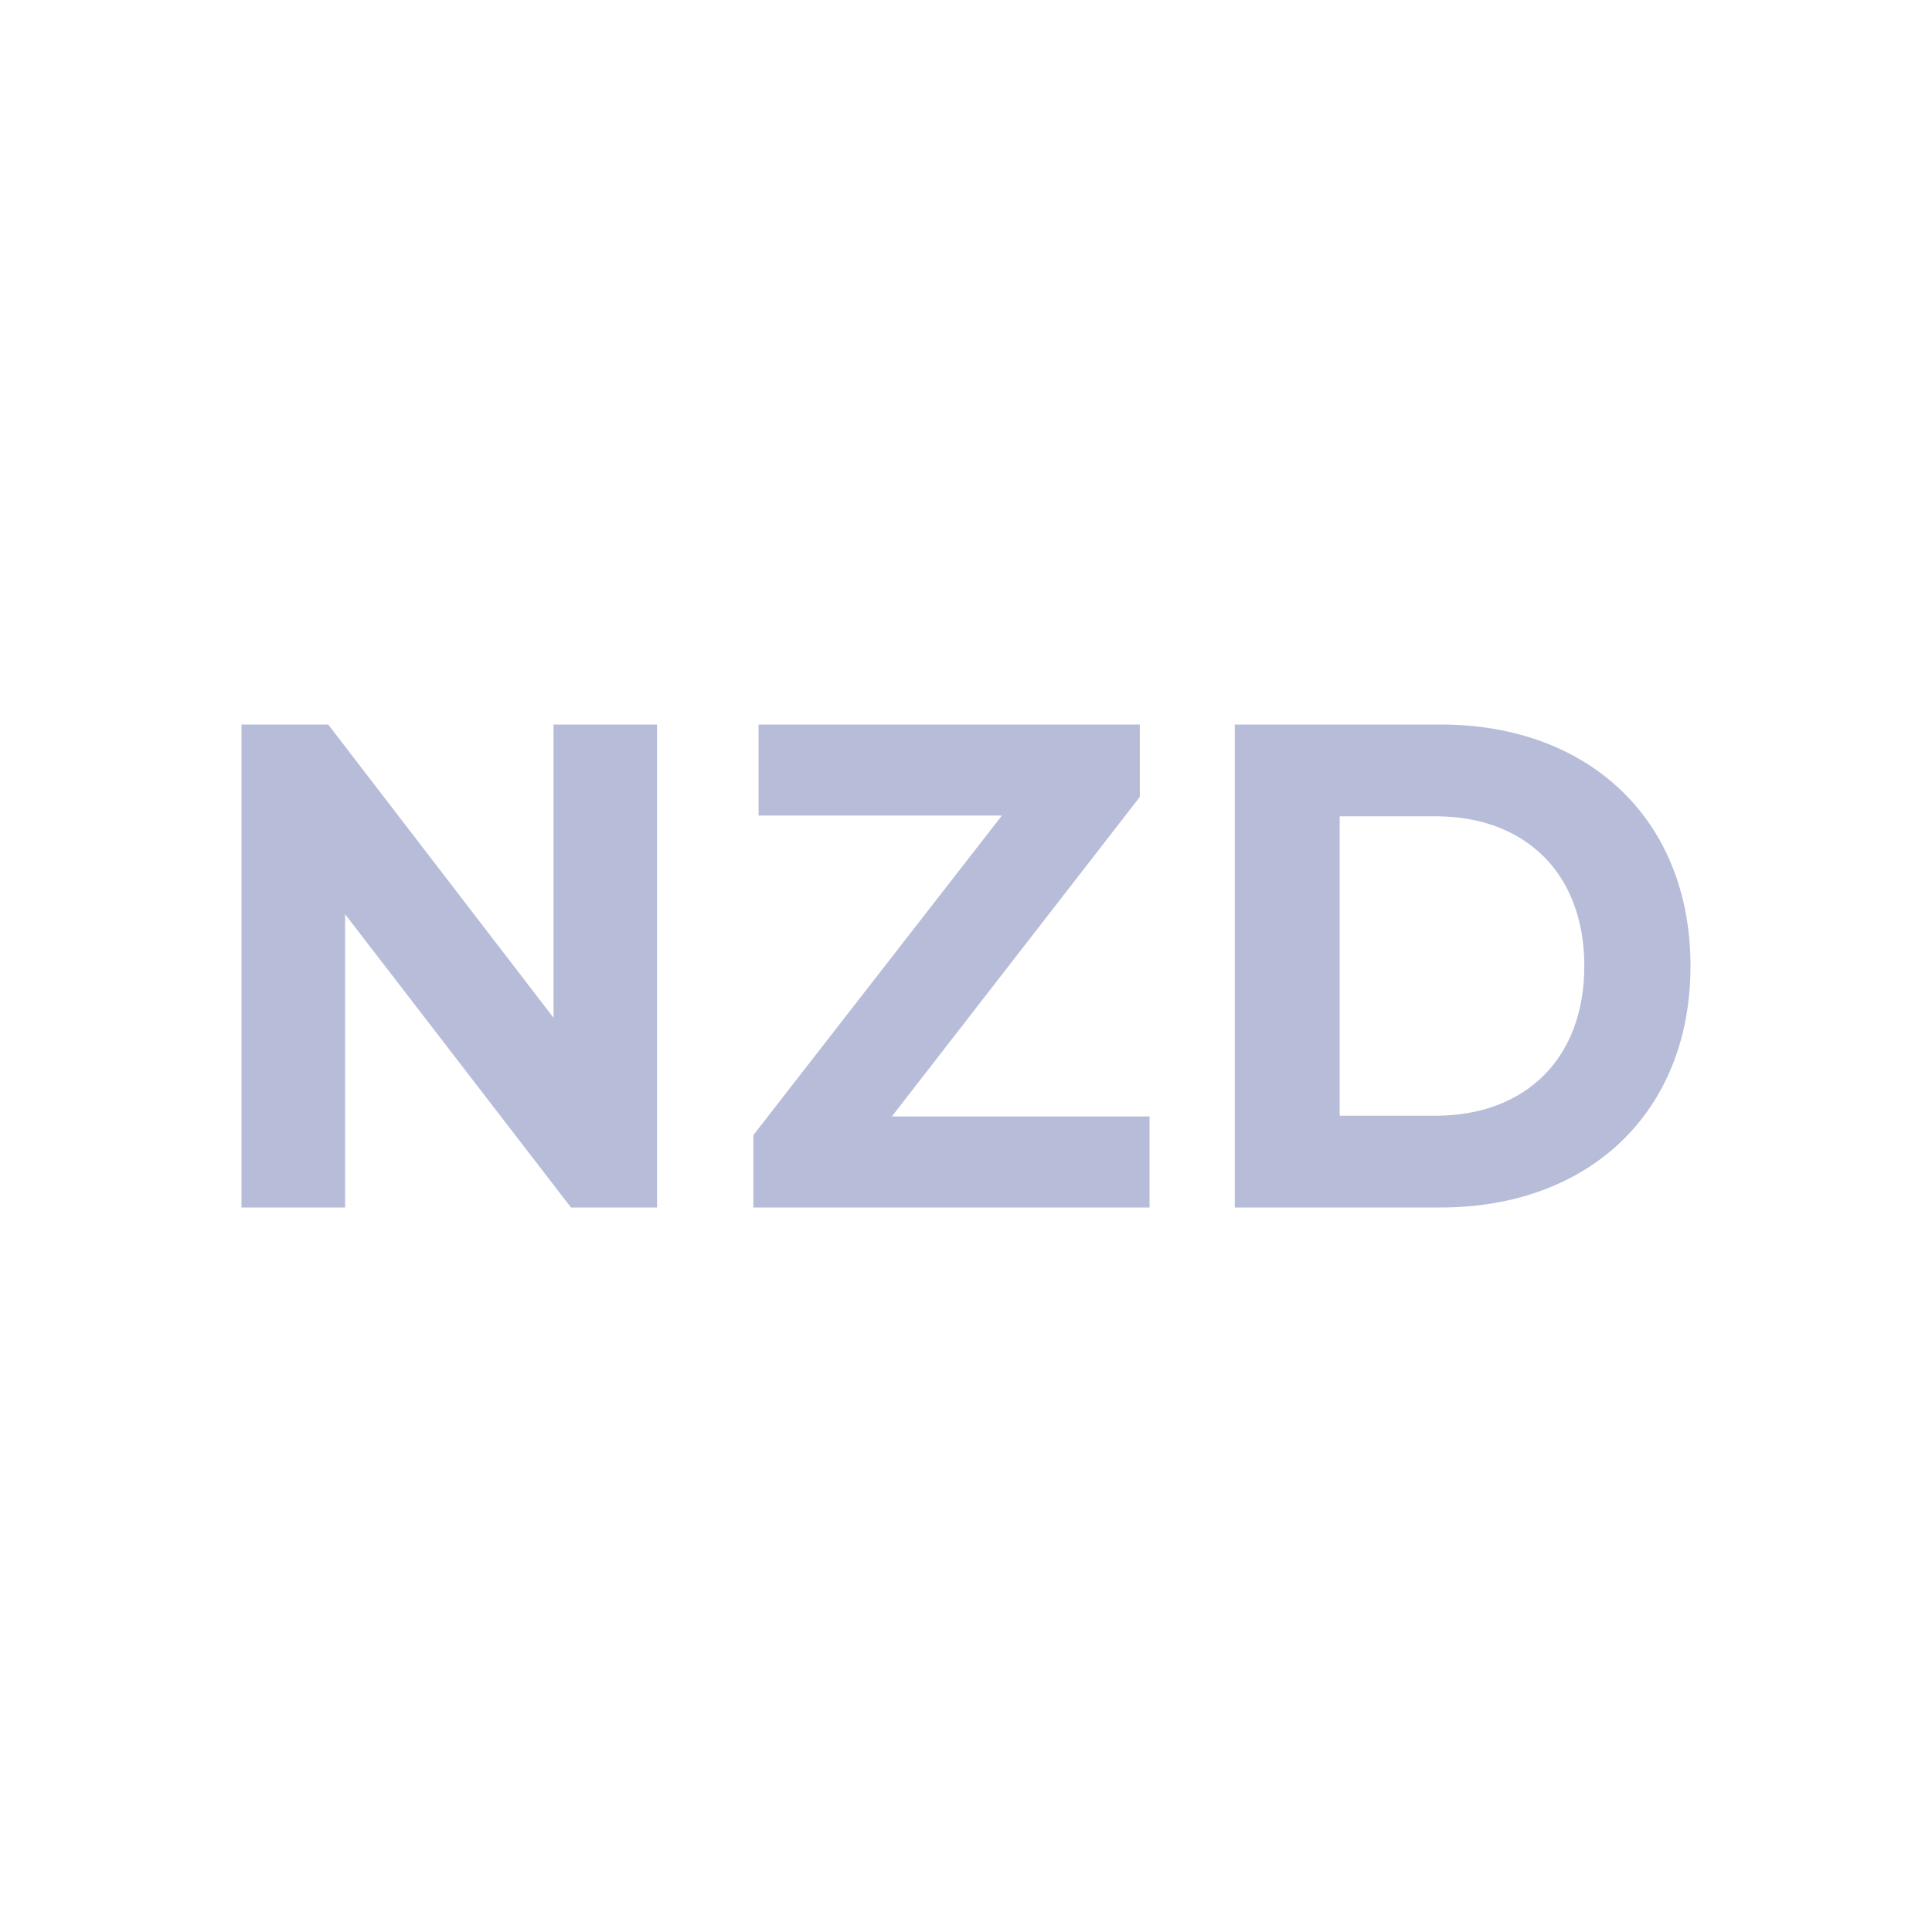 <svg xmlns="http://www.w3.org/2000/svg" width="24" height="24" viewBox="0 0 24 24">
  <path fill="#B7BCD9" fill-rule="evenodd" d="M4.287,15 L4.287,11.357 L7.093,15 L8.162,15 L8.162,9 L6.876,9 L6.876,12.643 L4.077,9 L3,9 L3,15 L4.287,15 Z M14.28,15 L14.28,13.869 L11.079,13.869 L14.159,9.9 L14.159,9 L9.423,9 L9.423,10.131 L12.446,10.131 L9.359,14.1 L9.359,15 L14.28,15 Z M17.896,15 C19.738,15 21,13.817 21,12 C21,10.183 19.738,9 17.896,9 L15.339,9 L15.339,15 L17.896,15 Z M17.832,13.86 L16.642,13.86 L16.642,10.14 L17.832,10.14 C18.95,10.14 19.681,10.851 19.681,12 C19.681,13.149 18.95,13.86 17.832,13.86 Z"/>
</svg>
